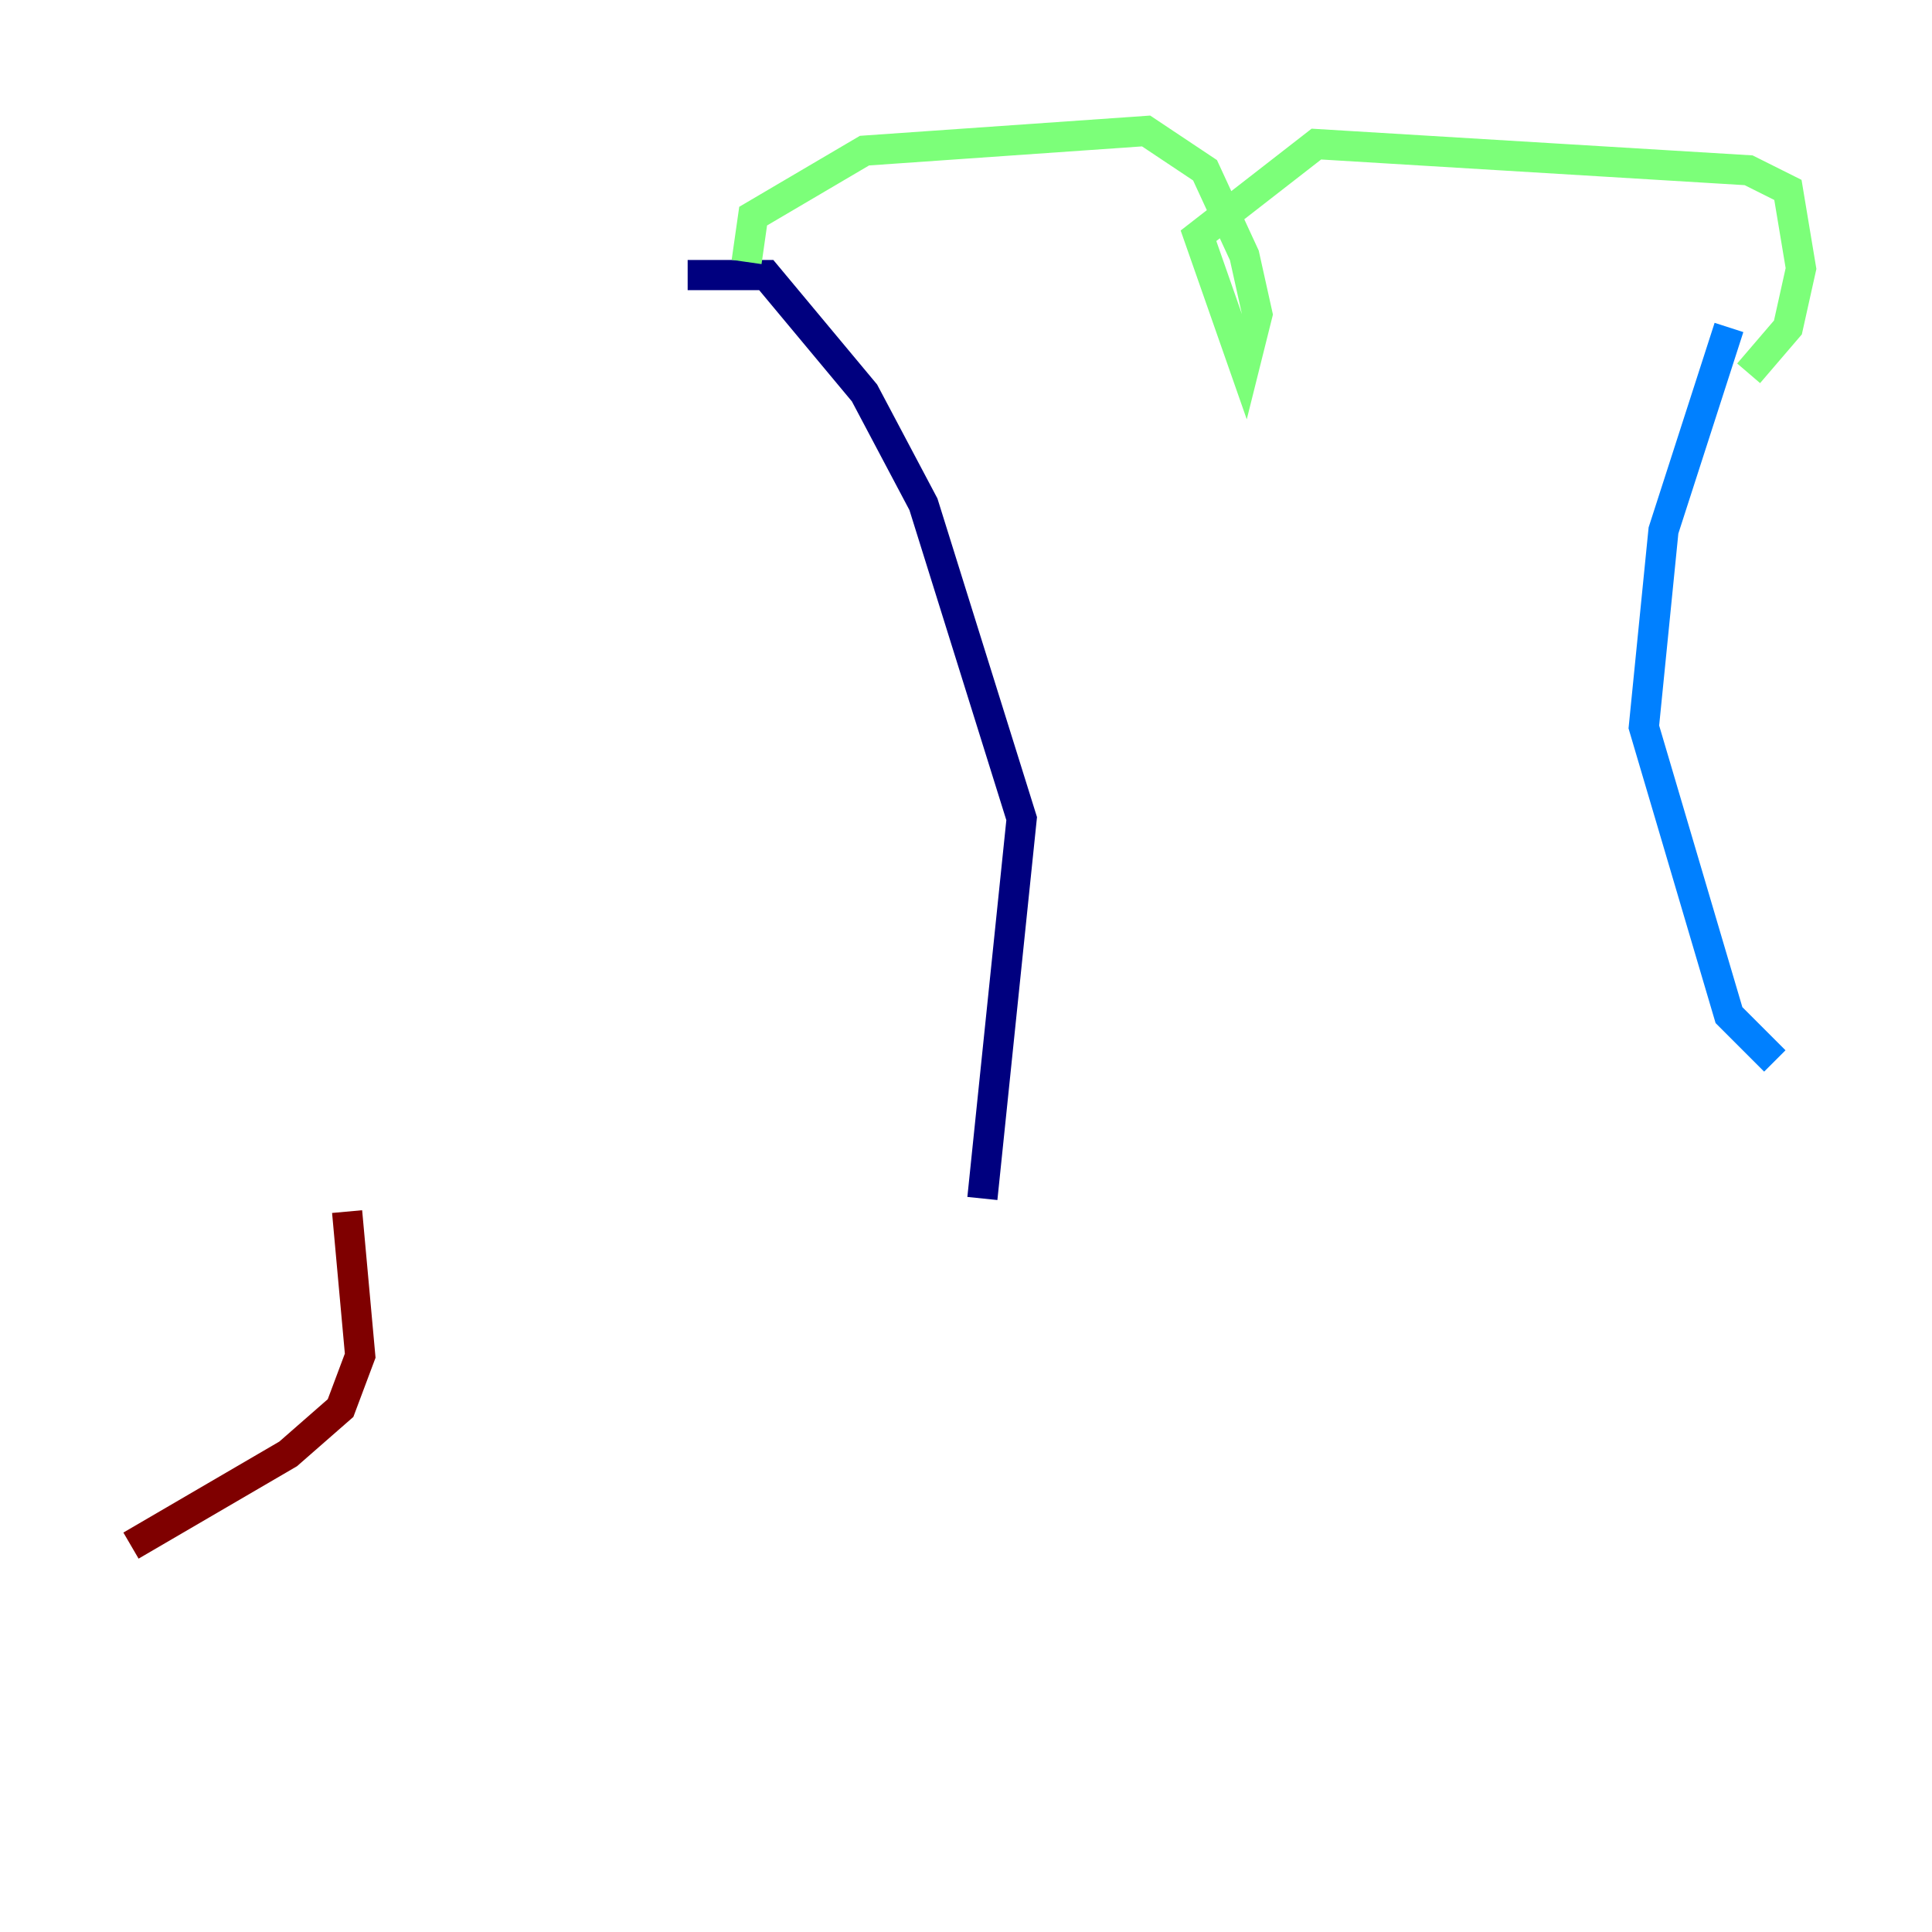 <?xml version="1.0" encoding="utf-8" ?>
<svg baseProfile="tiny" height="128" version="1.2" viewBox="0,0,128,128" width="128" xmlns="http://www.w3.org/2000/svg" xmlns:ev="http://www.w3.org/2001/xml-events" xmlns:xlink="http://www.w3.org/1999/xlink"><defs /><polyline fill="none" points="45.559,18.224 50.766,18.224 57.275,26.034 61.18,33.41 67.688,54.237 65.085,79.403" stroke="#00007f" stroke-width="2" /><polyline fill="none" points="114.549,21.695 110.21,35.146 108.909,48.163 114.549,67.254 117.586,70.291" stroke="#0080ff" stroke-width="2" /><polyline fill="none" points="49.464,17.356 49.898,14.319 57.275,9.98 75.932,8.678 79.837,11.281 82.441,16.922 83.308,20.827 82.441,24.298 79.403,15.62 87.214,9.546 115.851,11.281 118.454,12.583 119.322,17.79 118.454,21.695 115.851,24.732" stroke="#7cff79" stroke-width="2" /><polyline fill="none" points="9.546,89.817 9.546,89.817" stroke="#ff9400" stroke-width="2" /><polyline fill="none" points="8.678,102.4 19.091,96.325 22.563,93.288 23.864,89.817 22.997,80.271" stroke="#7f0000" stroke-width="2" /></svg>